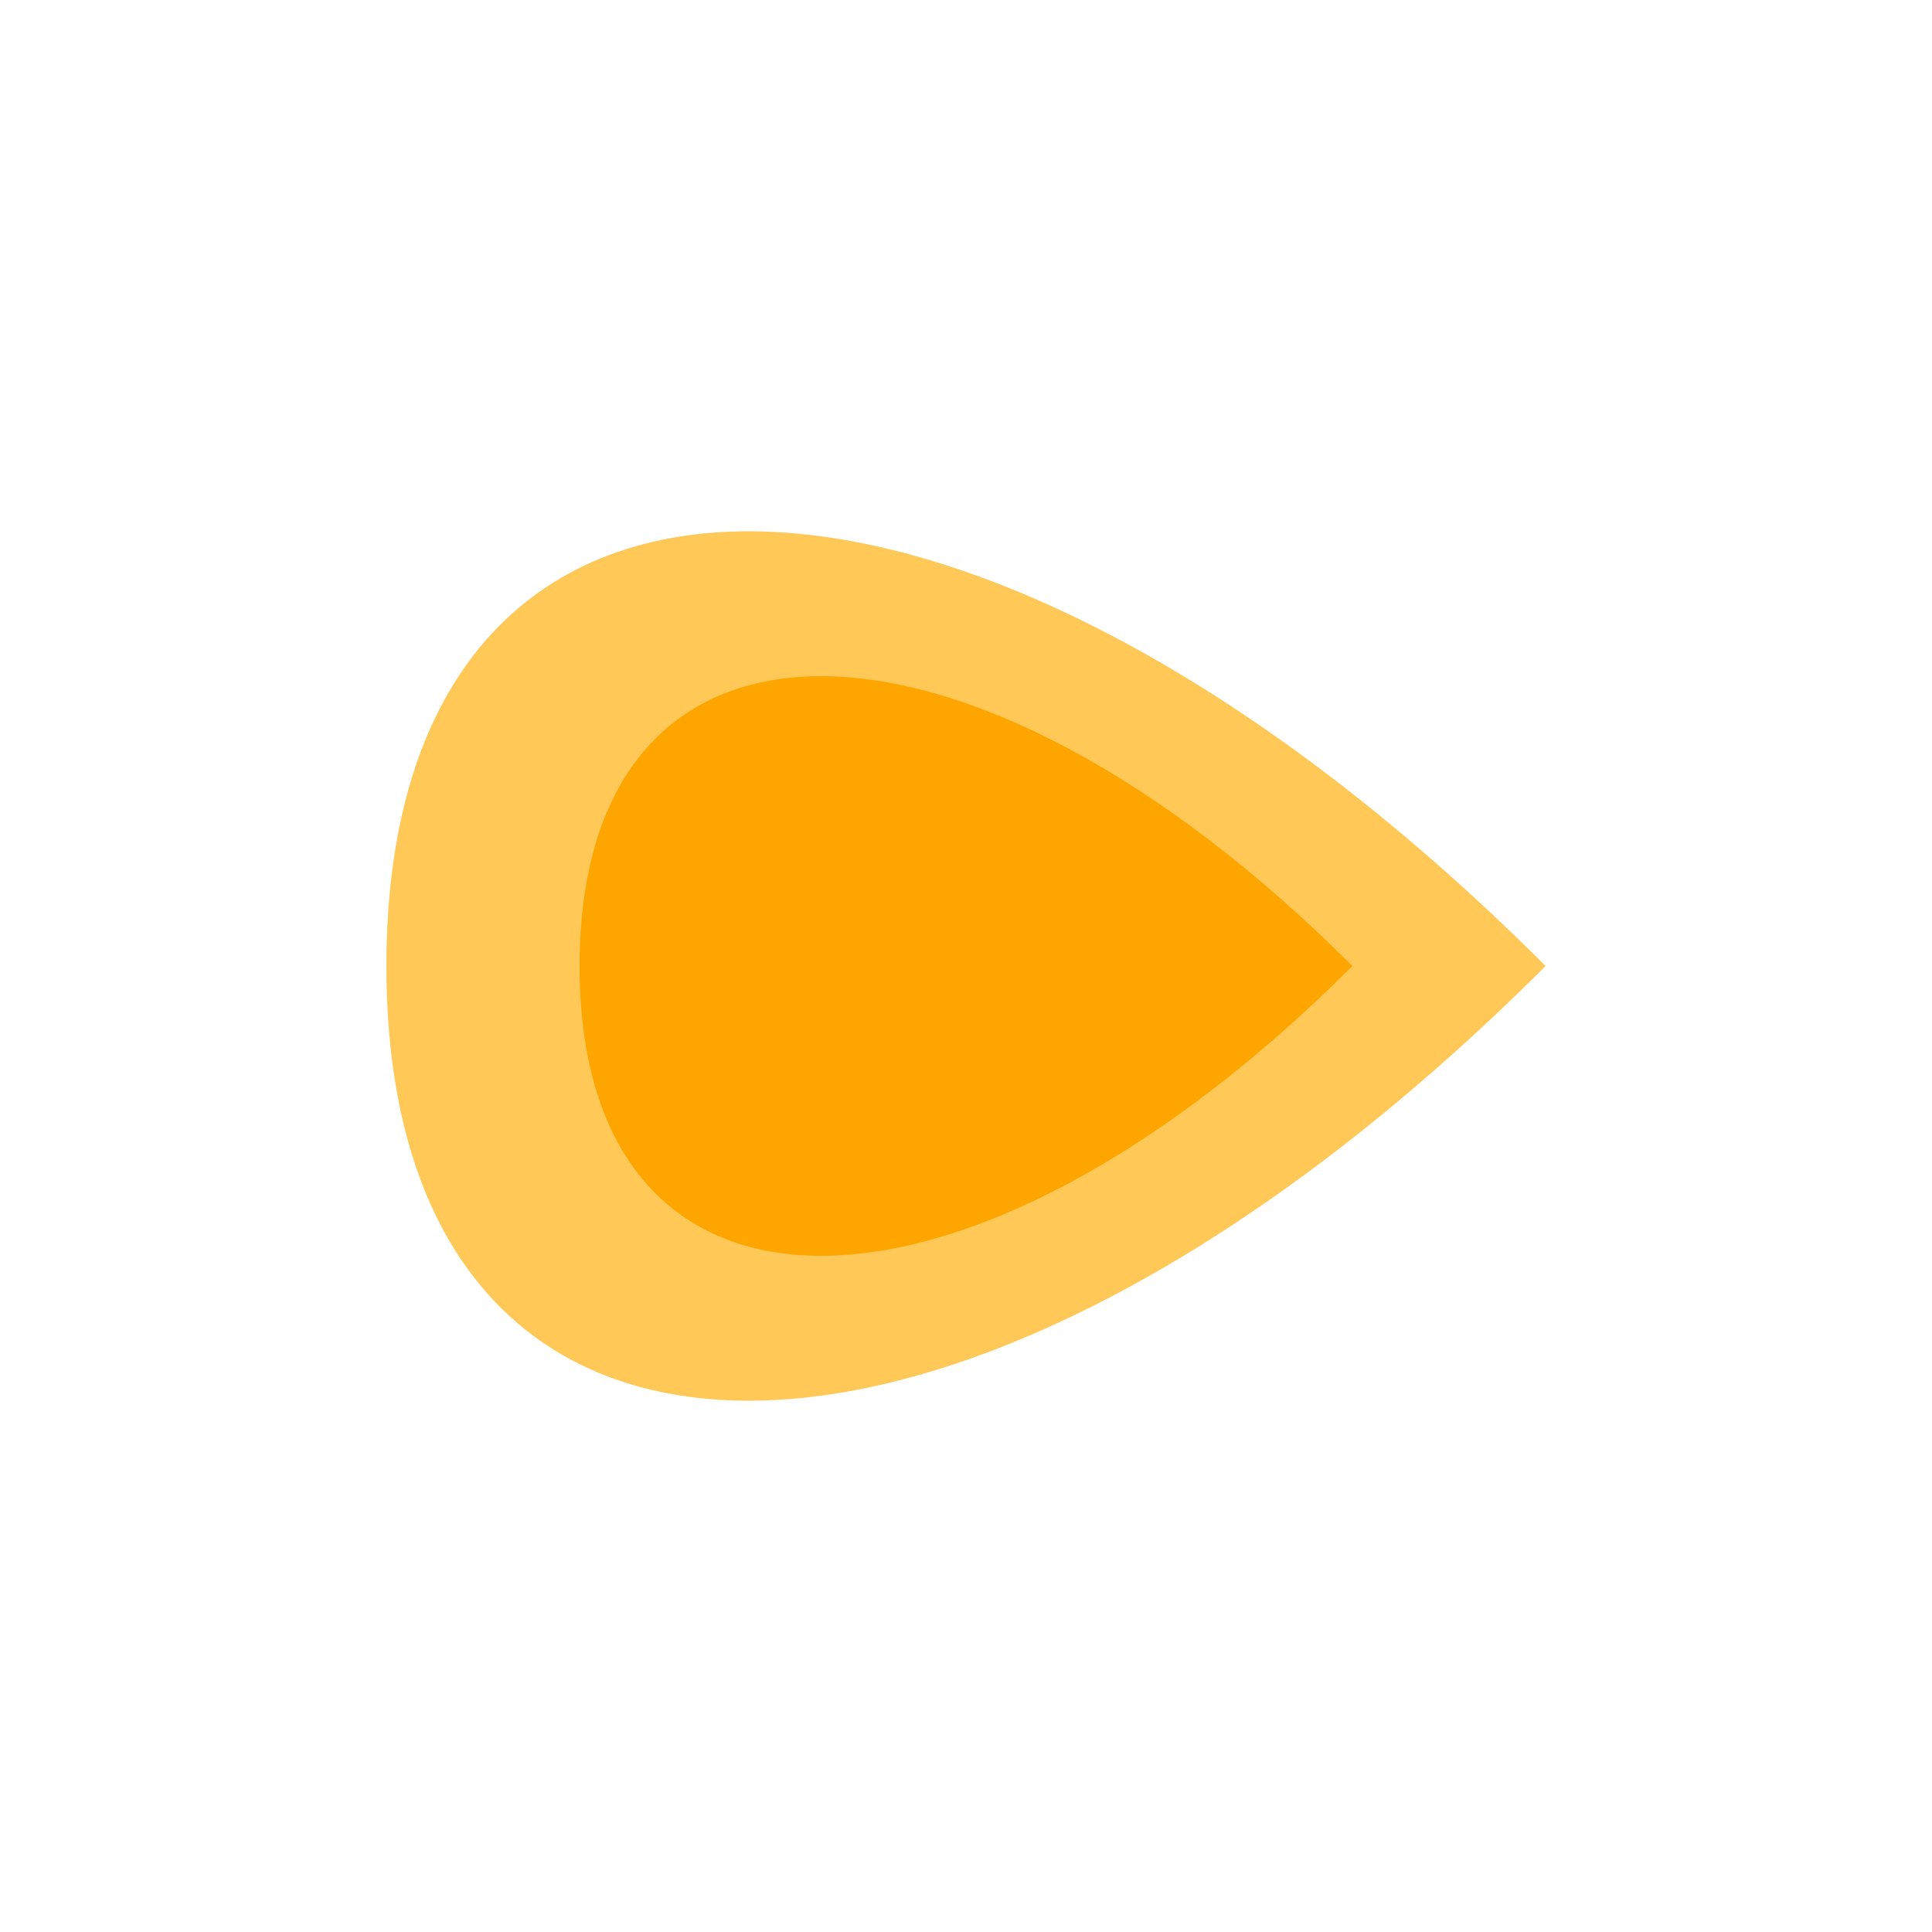 <?xml version="1.0" encoding="UTF-8" standalone="no"?>
<svg width="100" height="100" viewBox="0 0 100 100" xmlns="http://www.w3.org/2000/svg">
  <g>
    <path d="M 20,50 C 20,20 50,20 80,50 C 50,80 20,80 20,50 Z" fill="#FFC857" />
    <path d="M 30,50 C 30,30 50,30 70,50 C 50,70 30,70 30,50 Z" fill="#FFA500" />
  </g>
</svg>
